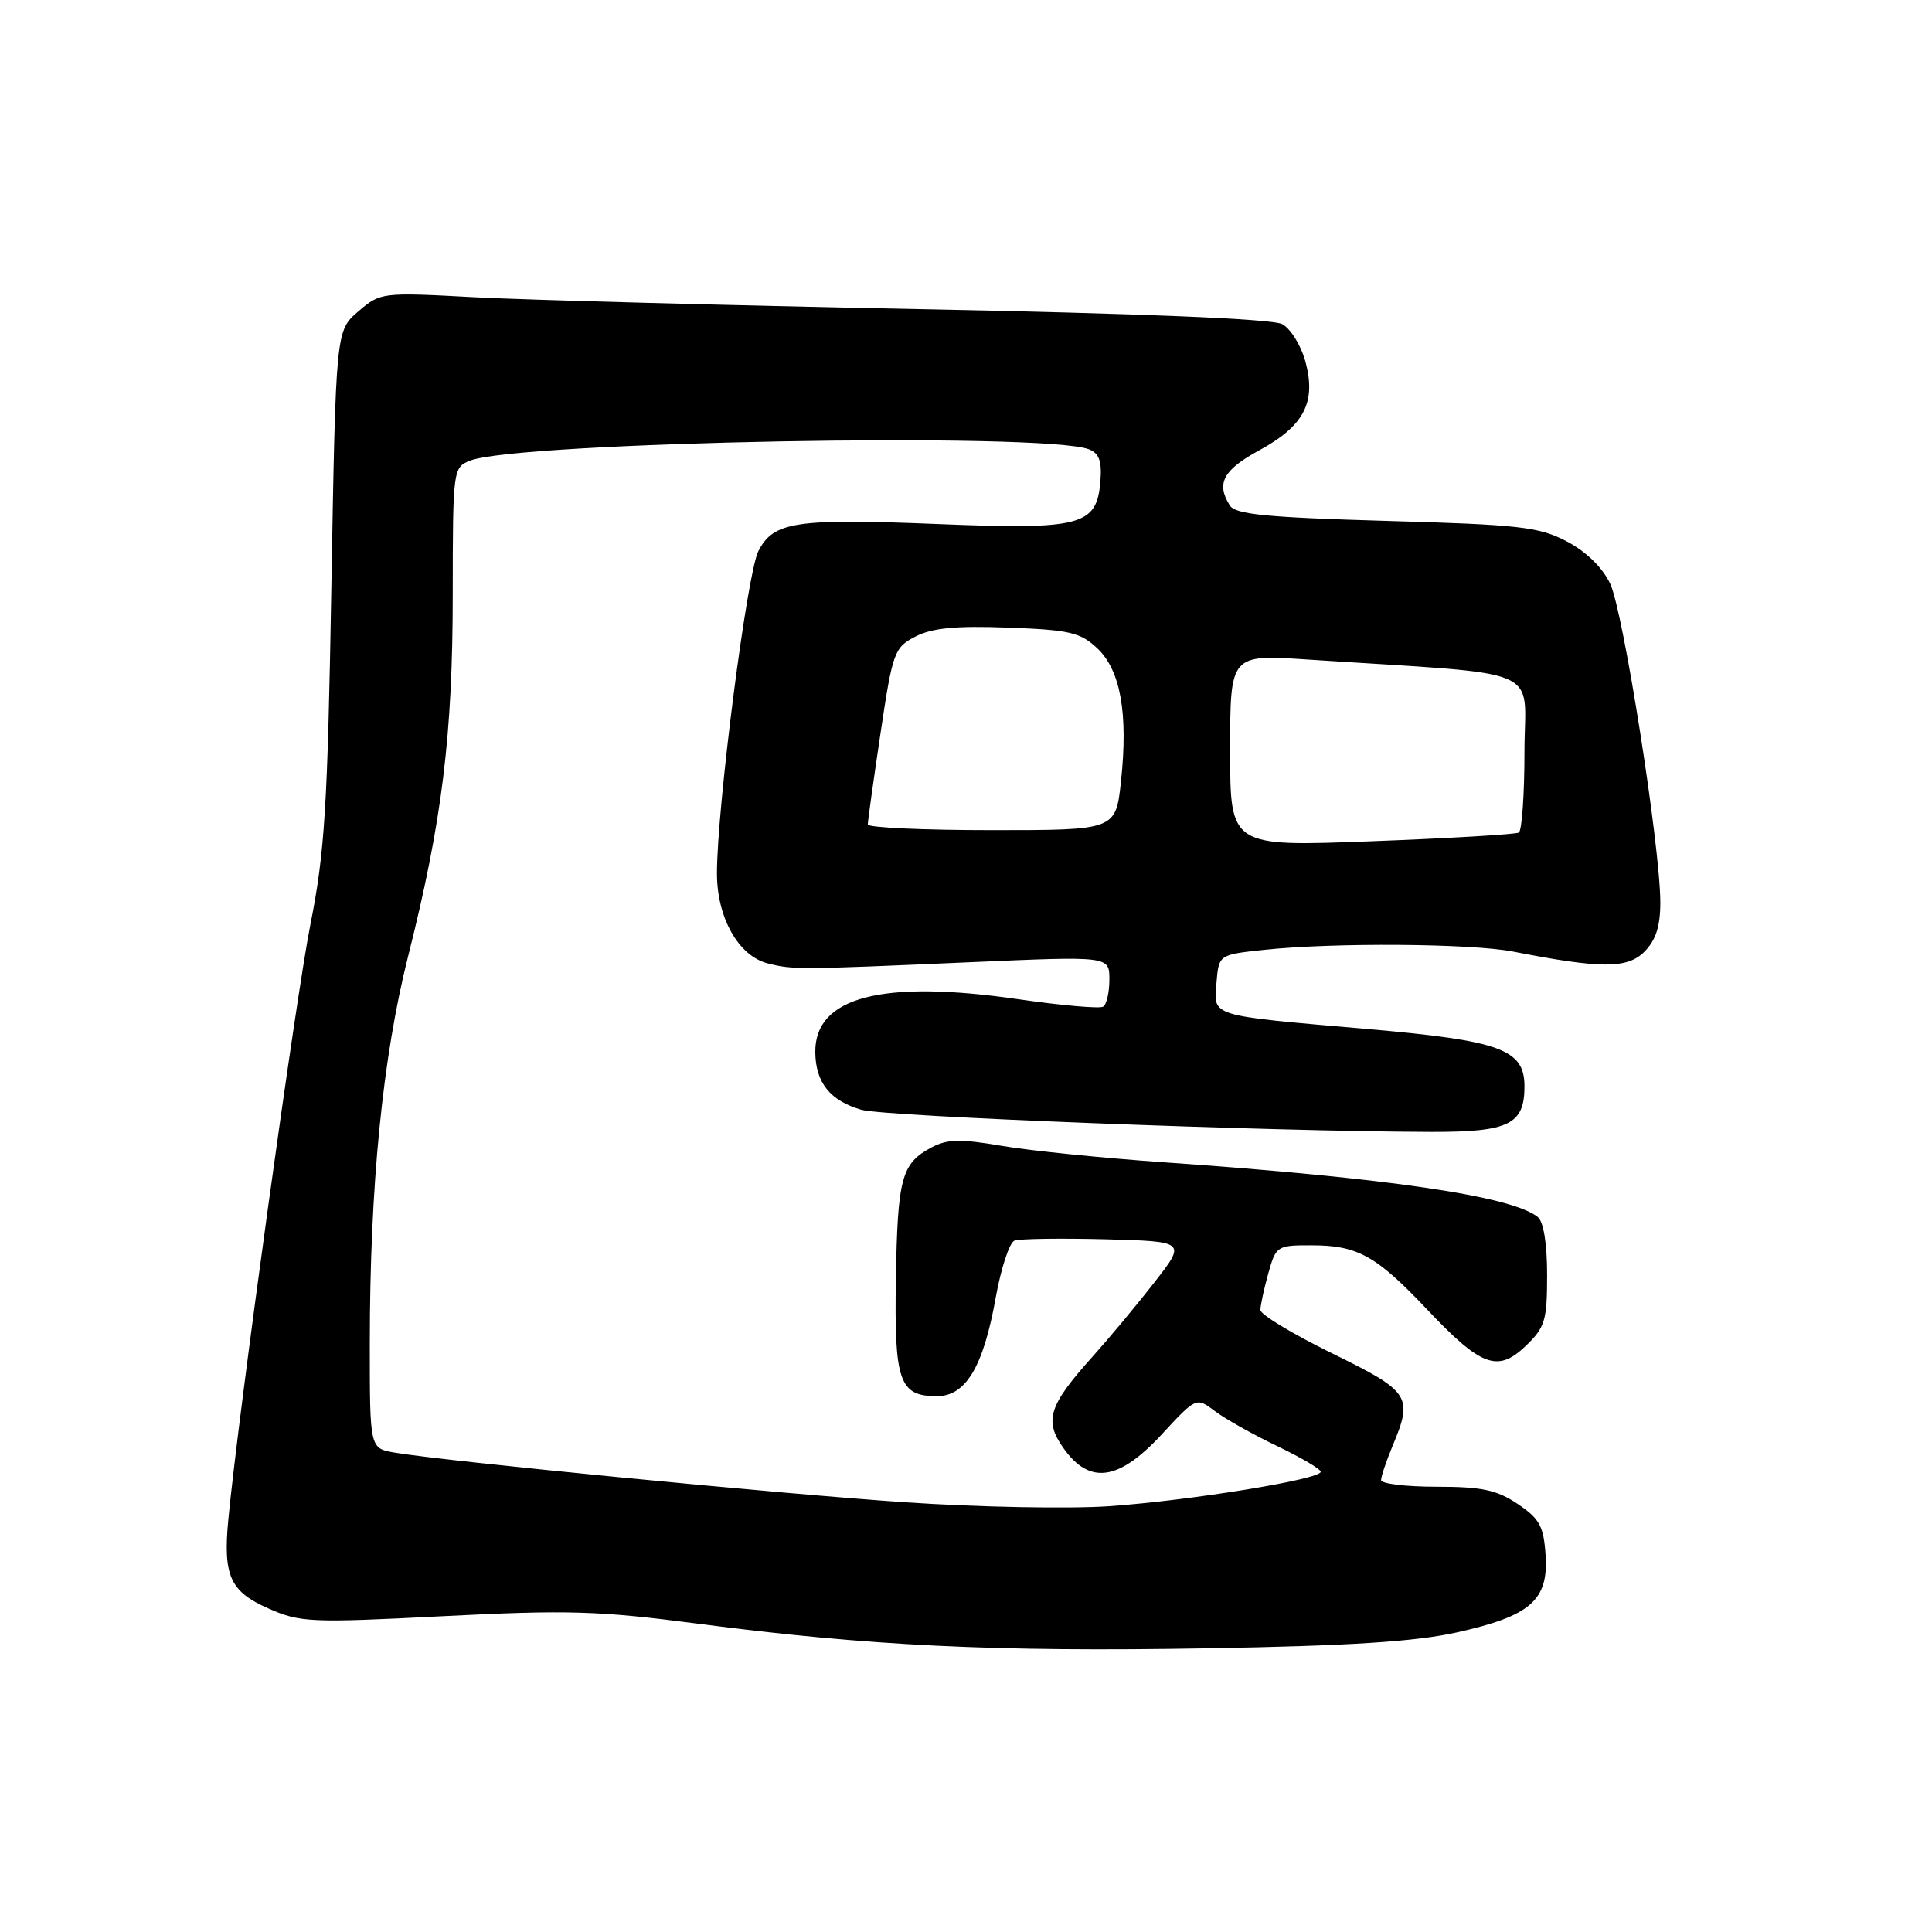 <?xml version="1.0" encoding="UTF-8" standalone="no"?>
<!DOCTYPE svg PUBLIC "-//W3C//DTD SVG 1.1//EN" "http://www.w3.org/Graphics/SVG/1.1/DTD/svg11.dtd" >
<svg xmlns="http://www.w3.org/2000/svg" xmlns:xlink="http://www.w3.org/1999/xlink" version="1.1" viewBox="0 0 256 256">
 <g >
 <path fill="currentColor"
d=" M 193.00 216.31 C 202.78 214.14 205.19 212.05 204.80 206.07 C 204.54 202.22 204.01 201.24 201.10 199.28 C 198.33 197.42 196.35 197.00 190.35 197.00 C 186.31 197.00 183.00 196.60 183.00 196.12 C 183.00 195.64 183.68 193.63 184.50 191.65 C 187.28 185.01 186.88 184.41 176.50 179.32 C 171.28 176.76 167.00 174.18 167.01 173.58 C 167.01 172.99 167.48 170.81 168.05 168.75 C 169.07 165.09 169.21 165.00 173.80 165.01 C 179.88 165.01 182.37 166.40 189.03 173.44 C 196.25 181.09 198.44 181.91 202.16 178.35 C 204.73 175.89 205.00 174.98 205.00 168.94 C 205.00 164.78 204.53 161.87 203.75 161.25 C 200.26 158.48 183.94 156.09 154.50 154.03 C 146.25 153.46 136.46 152.47 132.74 151.83 C 127.24 150.89 125.50 150.93 123.41 152.05 C 119.46 154.16 118.94 156.07 118.71 169.35 C 118.48 183.05 119.15 185.00 124.14 185.00 C 127.98 185.00 130.30 181.11 131.94 171.93 C 132.64 168.04 133.75 164.65 134.42 164.39 C 135.08 164.14 140.48 164.06 146.41 164.21 C 157.20 164.50 157.20 164.50 152.90 170.00 C 150.54 173.03 146.88 177.41 144.78 179.75 C 138.94 186.25 138.31 188.23 140.94 191.92 C 144.39 196.77 148.26 196.21 153.94 190.06 C 158.51 185.12 158.51 185.12 160.98 186.98 C 162.34 188.01 166.05 190.09 169.22 191.61 C 172.40 193.13 175.00 194.66 175.00 195.02 C 175.00 196.02 157.70 198.83 146.95 199.58 C 141.70 199.94 129.55 199.71 119.95 199.06 C 103.18 197.93 58.99 193.62 52.25 192.47 C 49.00 191.91 49.00 191.91 49.00 178.10 C 49.00 157.22 50.69 140.10 54.09 126.66 C 58.57 108.88 59.99 97.42 59.99 78.73 C 60.00 62.27 60.04 61.94 62.25 61.05 C 68.54 58.53 138.48 57.24 144.30 59.54 C 145.66 60.08 146.03 61.13 145.80 63.85 C 145.31 69.66 143.23 70.20 124.35 69.44 C 105.36 68.68 102.51 69.11 100.49 73.02 C 98.99 75.91 95.00 107.04 95.00 115.75 C 95.01 121.62 97.86 126.67 101.72 127.65 C 105.07 128.50 105.68 128.50 128.75 127.49 C 147.00 126.69 147.00 126.69 147.00 129.78 C 147.00 131.49 146.63 133.11 146.17 133.39 C 145.72 133.67 140.66 133.23 134.92 132.40 C 116.84 129.78 107.96 132.10 108.03 139.42 C 108.07 143.45 109.99 145.85 114.14 147.05 C 117.23 147.95 168.10 149.92 189.68 149.98 C 199.94 150.00 202.00 148.99 202.00 143.95 C 202.00 139.04 198.85 137.89 181.21 136.35 C 160.05 134.51 160.82 134.75 161.19 130.22 C 161.50 126.50 161.50 126.50 167.50 125.86 C 176.70 124.88 194.92 125.01 200.50 126.09 C 212.15 128.37 215.63 128.37 217.89 126.11 C 219.40 124.60 220.00 122.75 220.00 119.59 C 220.00 112.19 215.10 81.02 213.36 77.35 C 212.34 75.20 210.17 73.08 207.61 71.74 C 203.94 69.81 201.40 69.52 183.70 69.02 C 167.78 68.56 163.71 68.16 162.96 66.98 C 161.12 64.06 162.07 62.28 166.82 59.69 C 172.80 56.44 174.43 53.32 172.98 47.93 C 172.40 45.79 171.02 43.55 169.90 42.95 C 168.61 42.25 151.25 41.54 121.69 40.96 C 96.29 40.46 69.86 39.75 62.97 39.39 C 50.54 38.72 50.42 38.74 47.47 41.27 C 44.50 43.82 44.50 43.82 43.91 77.66 C 43.41 106.96 43.03 112.97 41.13 122.50 C 39.23 132.02 31.57 187.50 30.26 201.29 C 29.54 208.80 30.47 210.88 35.55 213.12 C 39.76 214.99 41.10 215.05 58.76 214.15 C 75.22 213.31 79.32 213.43 92.50 215.15 C 115.06 218.09 131.84 218.90 160.00 218.41 C 178.72 218.09 187.49 217.53 193.00 216.31 Z  M 163.00 99.45 C 163.00 86.71 163.00 86.71 173.25 87.39 C 205.39 89.50 202.00 88.06 202.00 99.59 C 202.00 105.25 201.66 110.08 201.25 110.32 C 200.84 110.56 192.06 111.08 181.75 111.47 C 163.00 112.19 163.00 112.19 163.00 99.45 Z  M 114.99 109.25 C 114.98 108.84 115.74 103.41 116.67 97.18 C 118.28 86.38 118.49 85.80 121.31 84.34 C 123.50 83.21 126.64 82.90 133.55 83.16 C 141.71 83.46 143.15 83.79 145.38 85.89 C 148.48 88.80 149.50 94.51 148.54 103.51 C 147.84 110.00 147.84 110.00 131.42 110.00 C 122.39 110.00 114.99 109.66 114.99 109.25 Z "/>
</g>
</svg>
